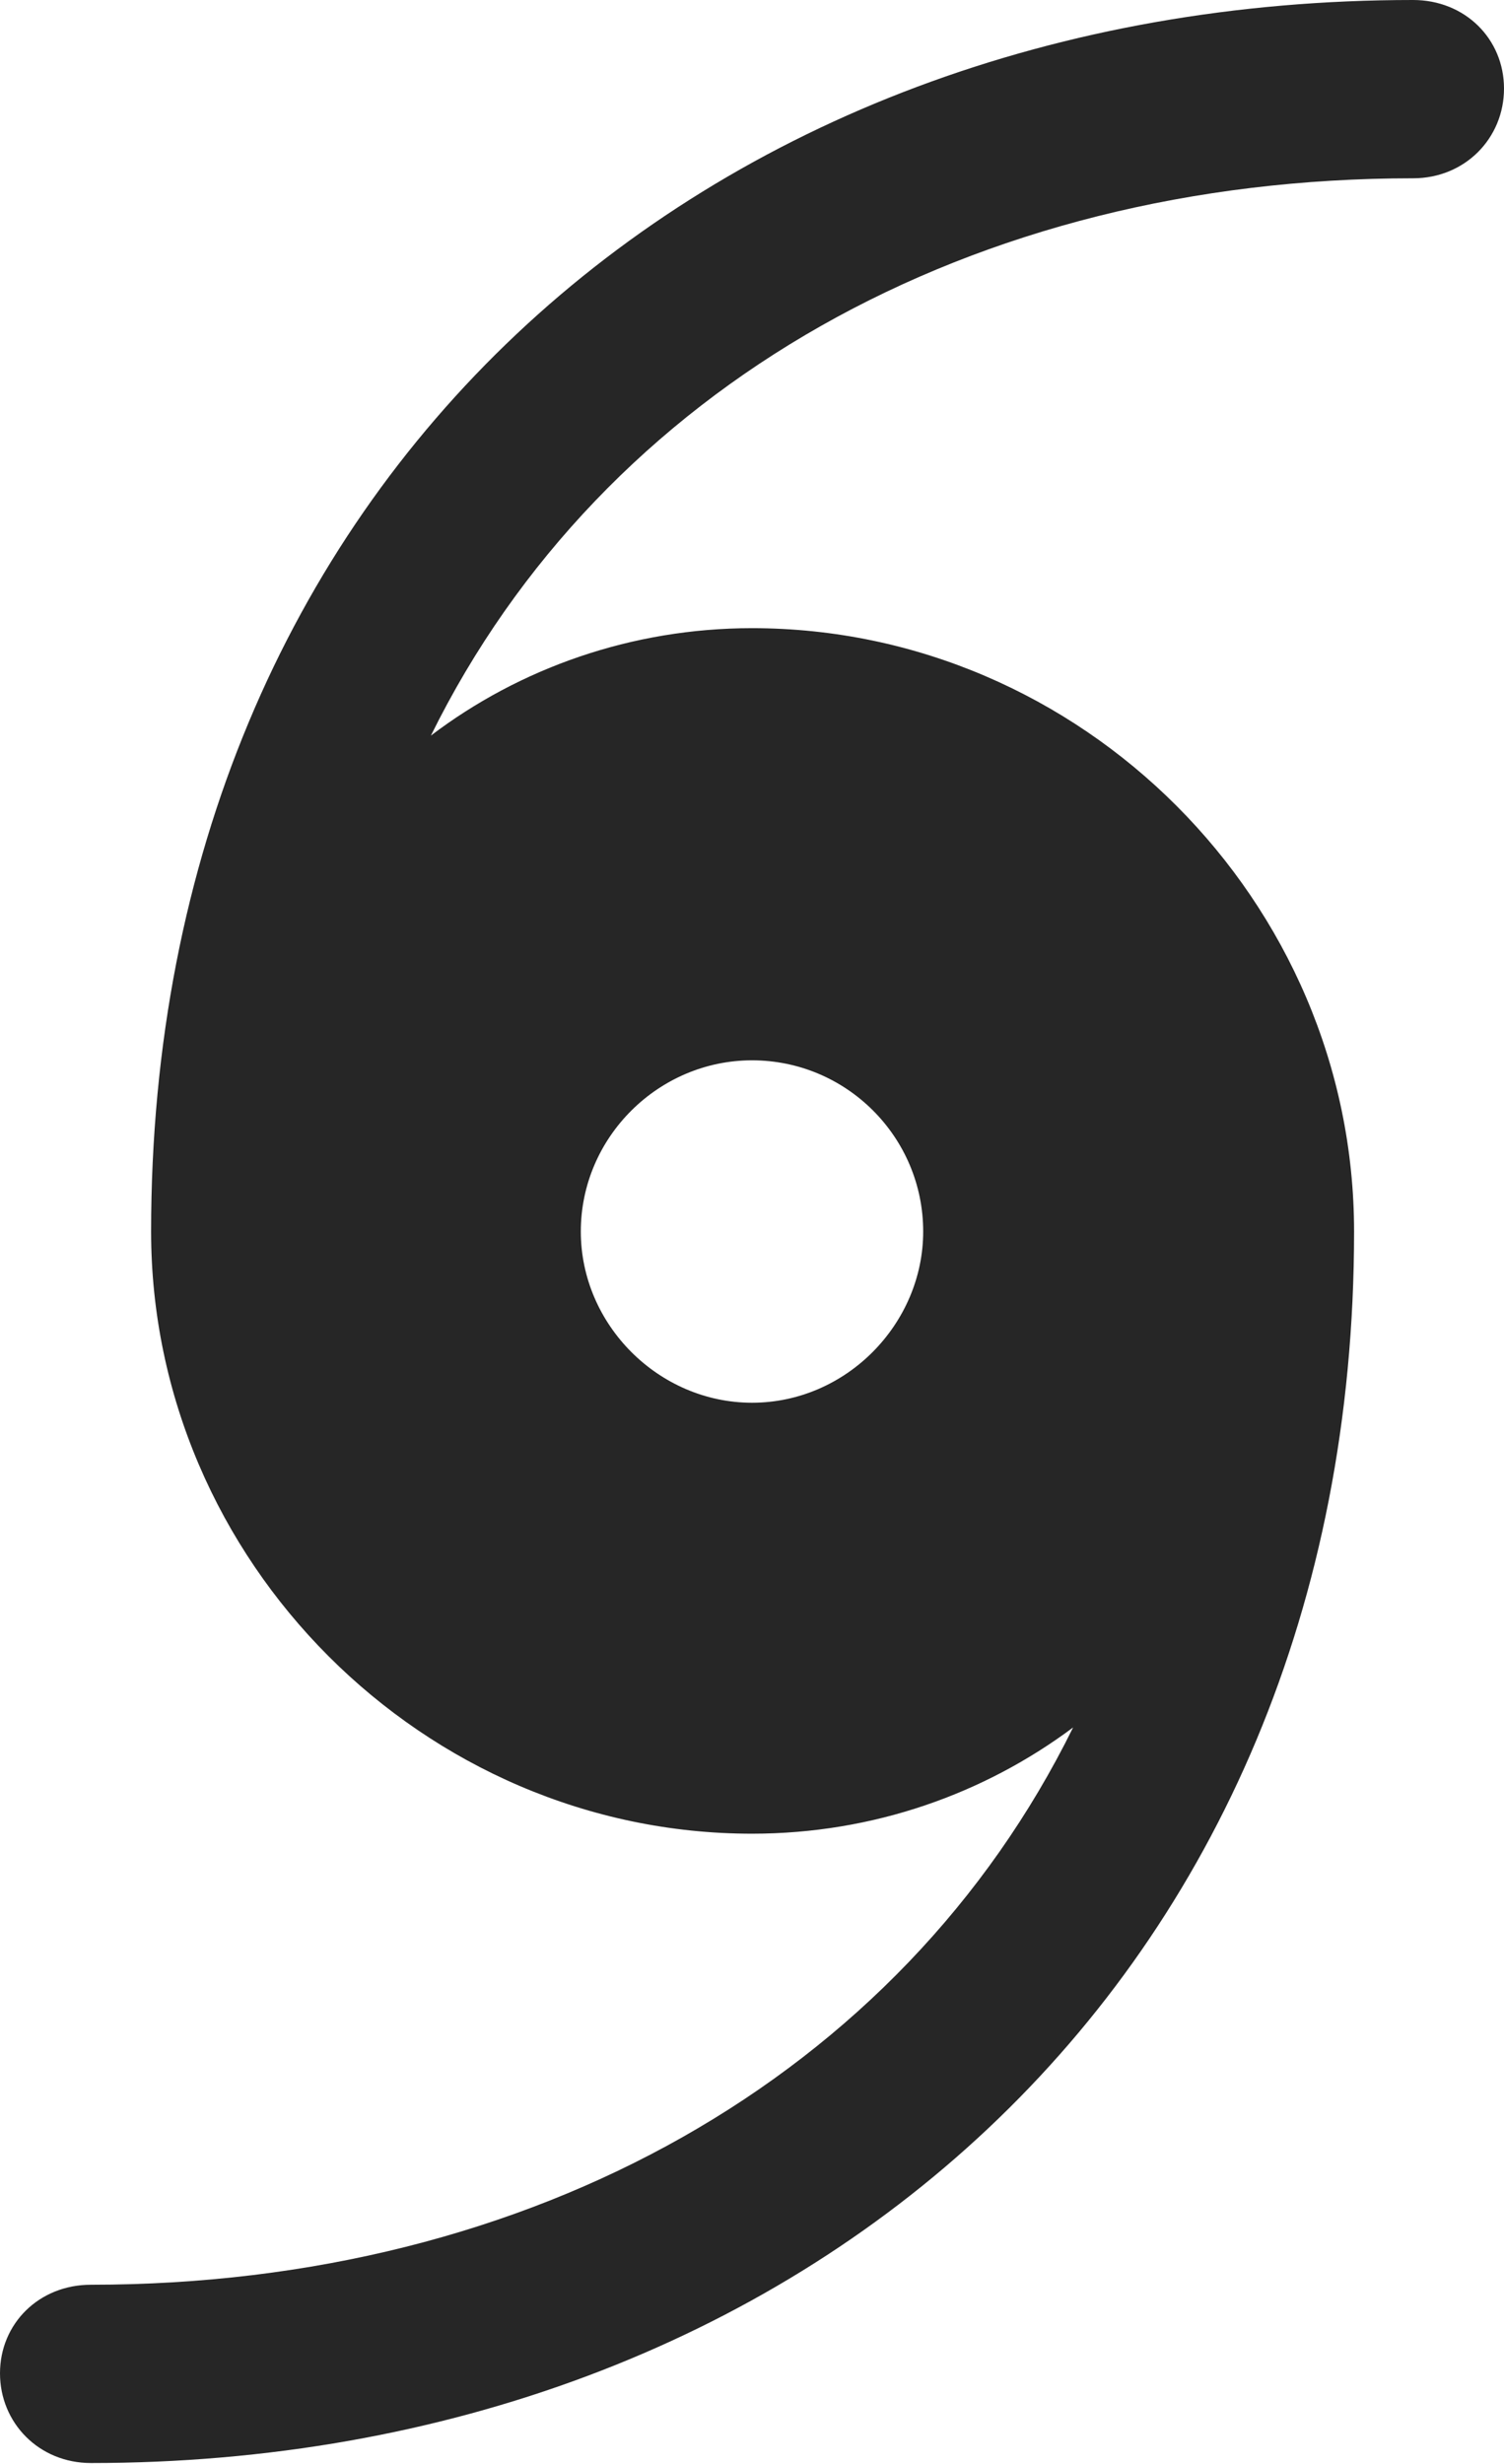 <?xml version="1.0" encoding="UTF-8"?>
<!--Generator: Apple Native CoreSVG 232.5-->
<!DOCTYPE svg
PUBLIC "-//W3C//DTD SVG 1.1//EN"
       "http://www.w3.org/Graphics/SVG/1.1/DTD/svg11.dtd">
<svg version="1.1" xmlns="http://www.w3.org/2000/svg" xmlns:xlink="http://www.w3.org/1999/xlink" width="62.207" height="101.904">
 <g>
  <rect height="101.904" opacity="0" width="62.207" x="0" y="0"/>
  <path d="M0 98.144C0 100.195 1.611 101.855 3.76 101.855C33.057 101.855 56.006 81.934 56.006 50.928C56.006 37.256 44.727 25.977 31.104 25.977C26.123 25.977 21.484 27.637 17.822 30.42C24.951 15.967 40.185 7.373 58.447 7.373C60.596 7.373 62.207 5.713 62.207 3.662C62.207 1.611 60.596 0 58.447 0C29.15 0 6.25 19.873 6.25 50.928C6.25 64.551 17.529 75.83 31.104 75.83C36.133 75.83 40.723 74.17 44.385 71.436C37.256 85.889 21.973 94.482 3.76 94.482C1.611 94.482 0 96.094 0 98.144ZM24.023 50.928C24.023 47.022 27.246 43.848 31.104 43.848C35.01 43.848 38.184 47.022 38.184 50.928C38.184 54.736 35.01 58.008 31.104 58.008C27.246 58.008 24.023 54.785 24.023 50.928Z" fill="#000000" fill-opacity="0.85"/>
 </g>
</svg>
